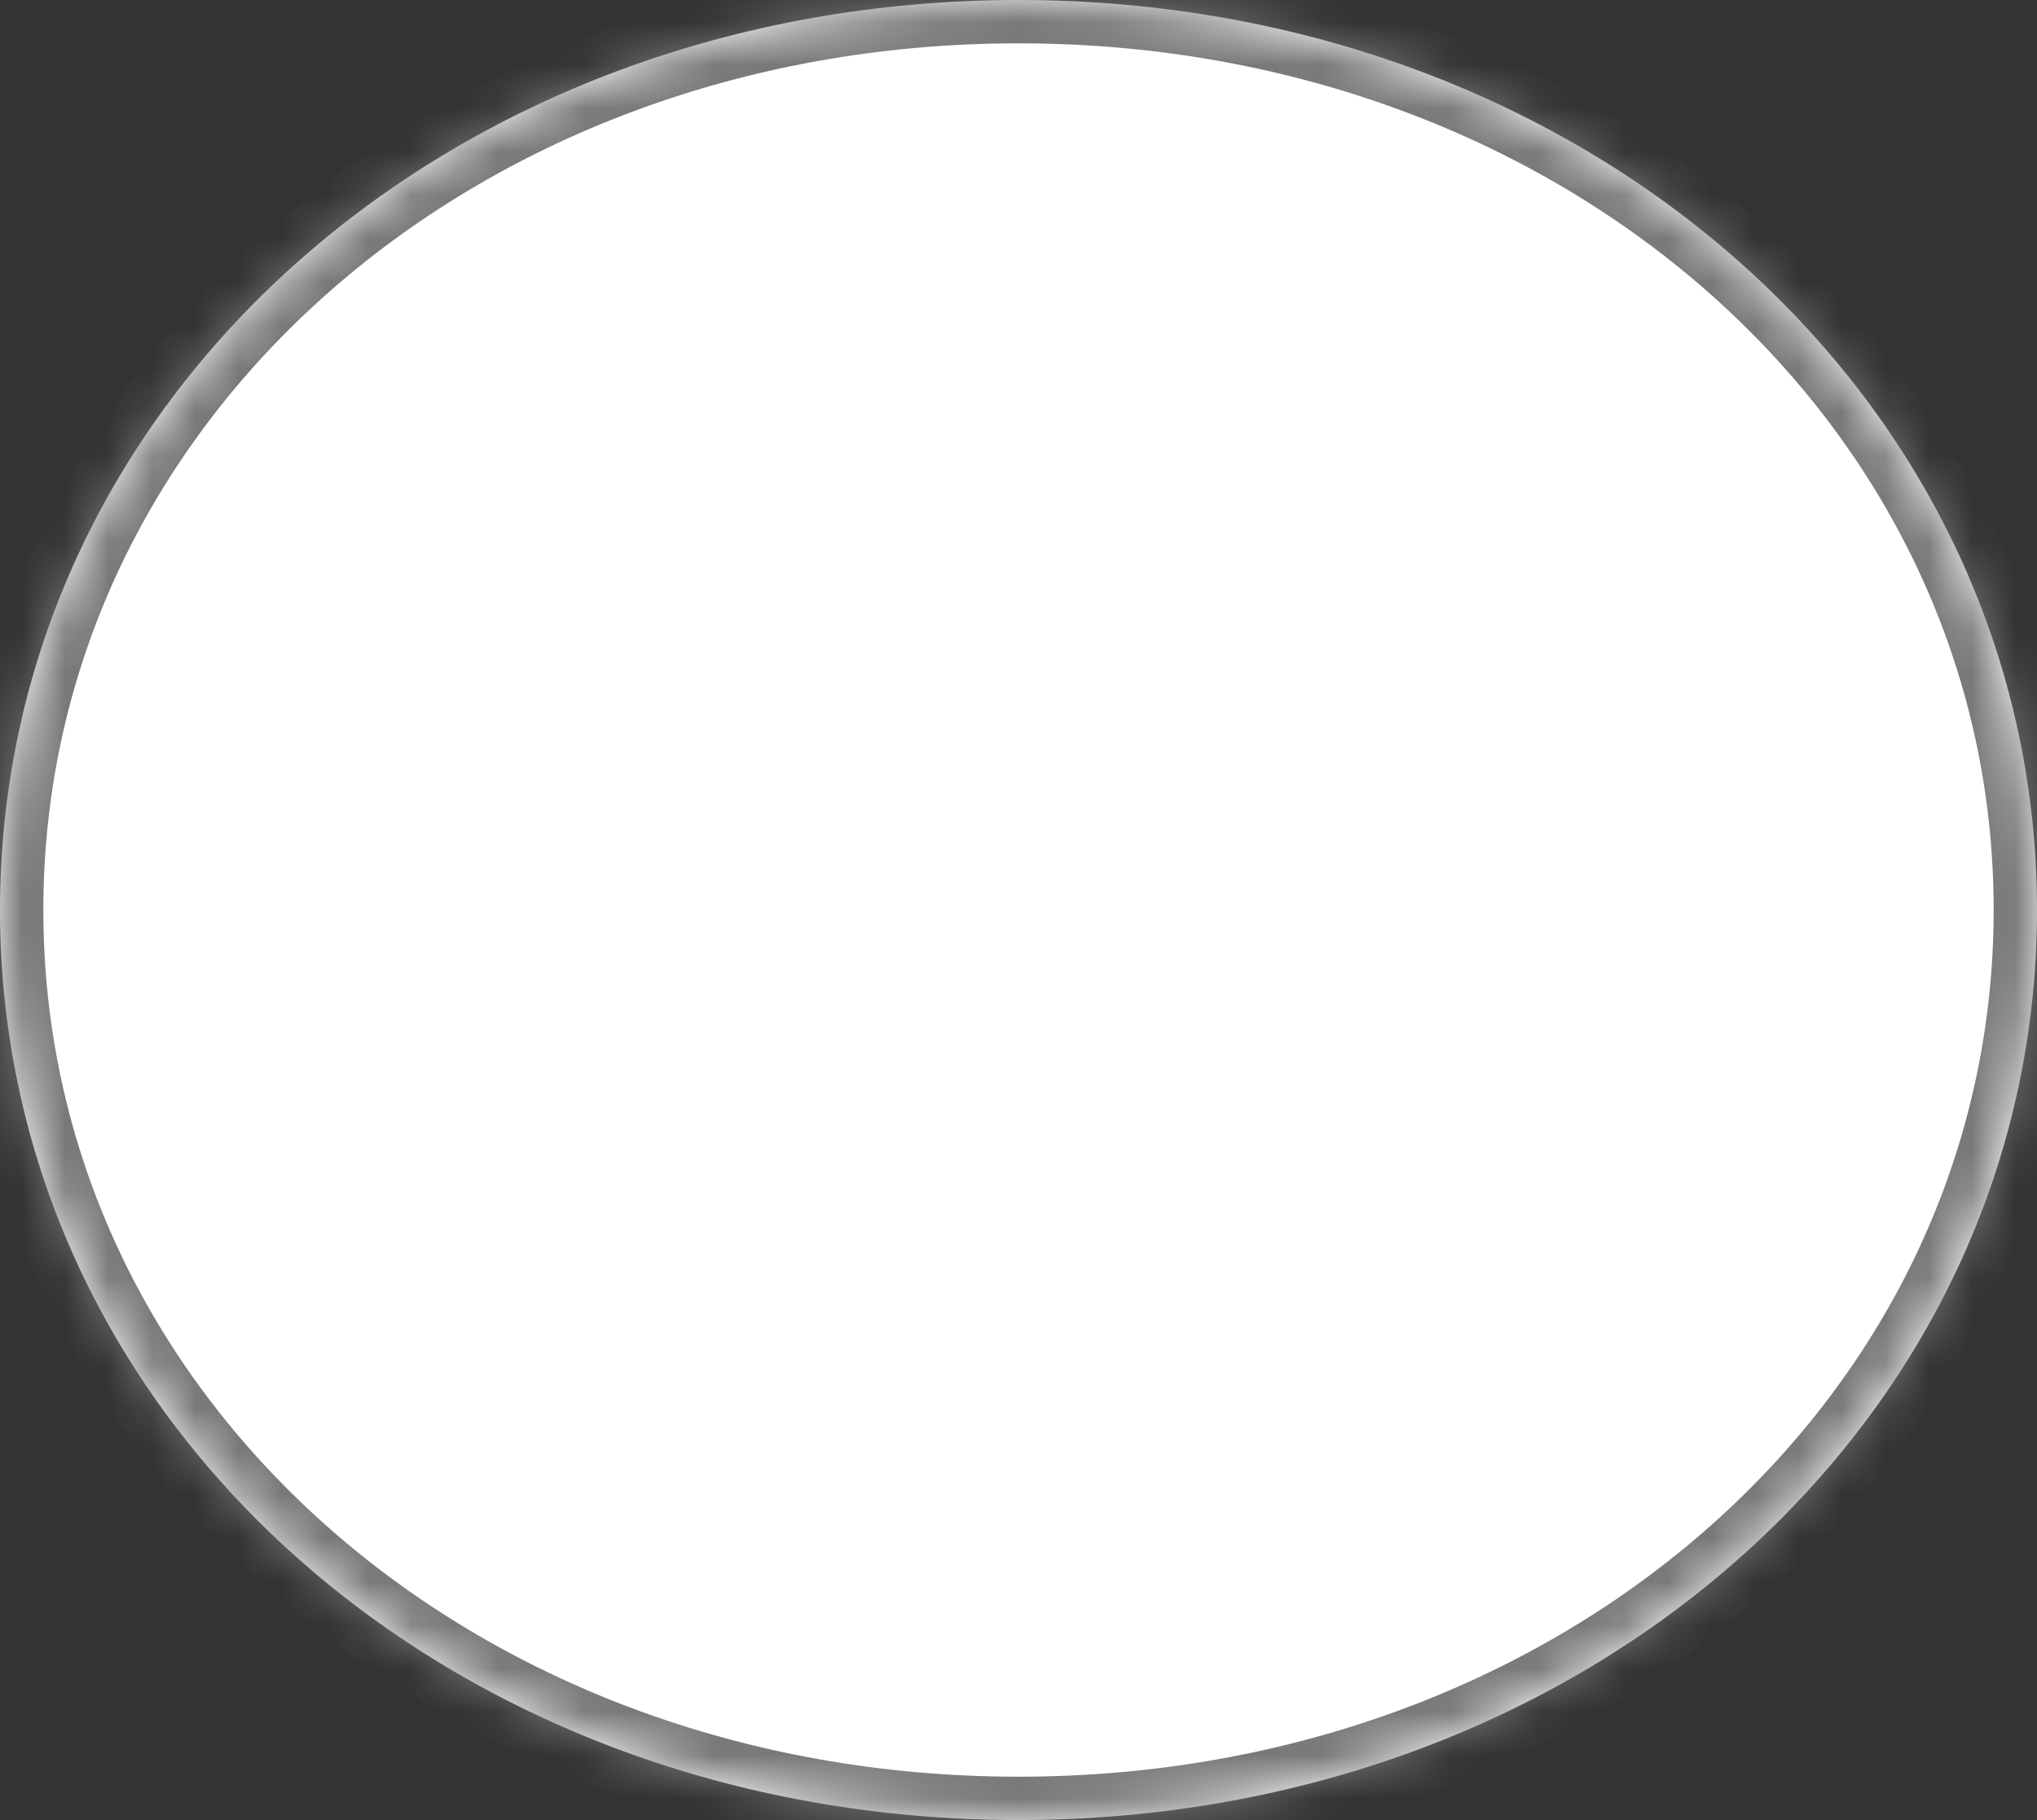 ﻿<?xml version="1.0" encoding="utf-8"?>
<svg version="1.1" xmlns:xlink="http://www.w3.org/1999/xlink" width="47px" height="42px" xmlns="http://www.w3.org/2000/svg">
  <rect width="100%" height="100%" fill="#333333" stroke="none"/>
  <defs>
    <pattern id="BGPattern" patternUnits="userSpaceOnUse" alignment="0 0" imageRepeat="None" />
    <mask fill="white" id="Clip85">
      <path d="M 0 21  C 0 9.24  10.34 0  23.5 0  C 36.66 0  47 9.24  47 21  C 47 32.76  36.66 42  23.5 42  C 10.34 42  0 32.76  0 21  Z " fill-rule="evenodd" />
    </mask>
  </defs>
  <g transform="matrix(1 0 0 1 -89 -111 )">
    <path d="M 0 21  C 0 9.24  10.34 0  23.5 0  C 36.66 0  47 9.24  47 21  C 47 32.76  36.66 42  23.5 42  C 10.34 42  0 32.76  0 21  Z " fill-rule="nonzero" fill="rgba(255, 255, 255, 1)" stroke="none" transform="matrix(1 0 0 1 89 111 )" class="fill" />
    <path d="M 0 21  C 0 9.24  10.34 0  23.5 0  C 36.66 0  47 9.24  47 21  C 47 32.76  36.66 42  23.5 42  C 10.34 42  0 32.76  0 21  Z " stroke-width="2" stroke-dasharray="0" stroke="rgba(121, 121, 121, 1)" fill="none" transform="matrix(1 0 0 1 89 111 )" class="stroke" mask="url(#Clip85)" />
  </g>
</svg>